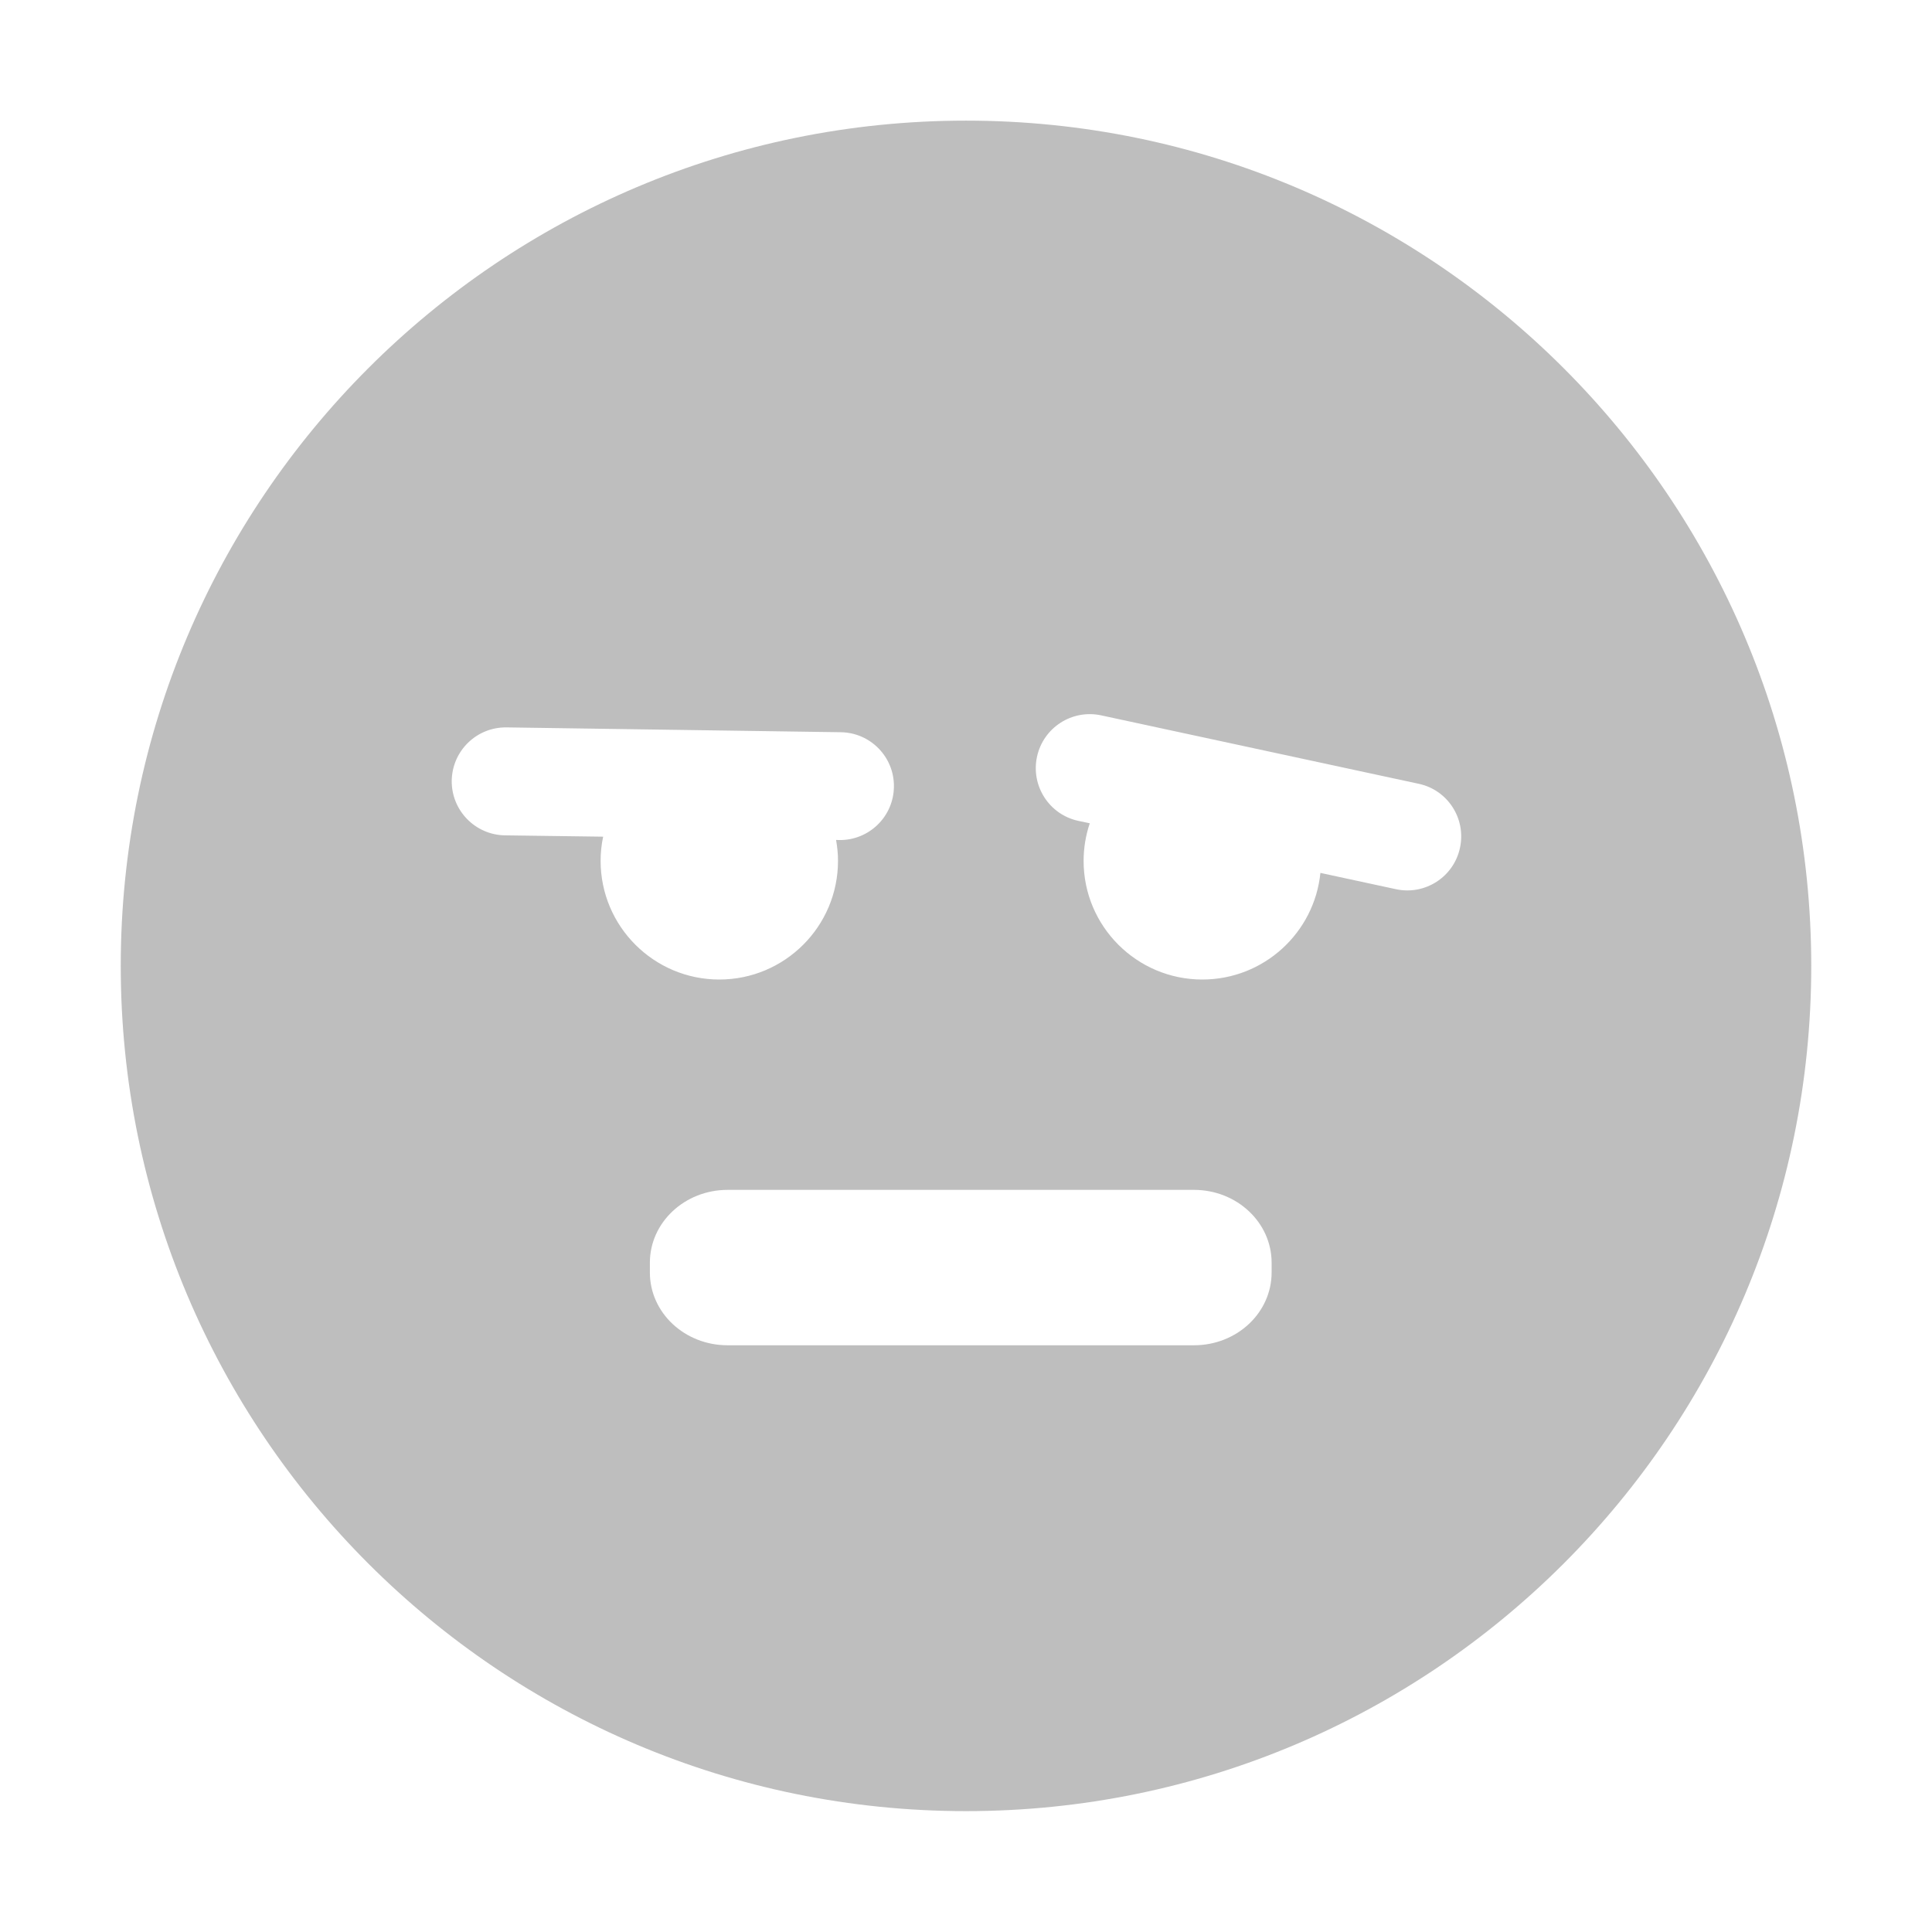 <svg style="clip-rule:evenodd;fill-rule:evenodd;stroke-linejoin:round;stroke-miterlimit:2" version="1.1" viewBox="0 0 16 16" xmlns="http://www.w3.org/2000/svg">
 <path d="m8 0.999c-3.866 0-7 3.134-7 7s3.134 7 7 7 7-3.134 7-7-3.134-7-7-7zm-1.974 8.855h3.862c0.356 0 0.643 0.271 0.643 0.603v0.081c0 0.333-0.287 0.603-0.643 0.603h-3.862c-0.357 0-0.644-0.27-0.644-0.603v-0.081c0-0.332 0.287-0.603 0.644-0.603zm2.999-3.036-0.095-0.02c-0.241-0.052-0.394-0.29-0.342-0.531s0.289-0.394 0.53-0.343l2.631 0.567c0.241 0.051 0.394 0.289 0.342 0.53-0.051 0.241-0.289 0.395-0.53 0.343l-0.626-0.135c-0.05 0.496-0.469 0.883-0.978 0.883-0.542 0-0.983-0.44-0.983-0.982 0-0.109 0.018-0.214 0.051-0.312zm-4.03 0.111-0.814-0.011c-0.246-4e-3 -0.443-0.207-0.44-0.453 4e-3 -0.247 0.206-0.444 0.453-0.441l2.769 0.04c0.246 3e-3 0.444 0.206 0.44 0.452-3e-3 0.247-0.206 0.444-0.453 0.441l-0.026-1e-3c0.01 0.057 0.016 0.114 0.016 0.173 0 0.543-0.441 0.983-0.983 0.983s-0.983-0.44-0.983-0.983c0-0.068 7e-3 -0.135 0.021-0.2z" style="fill:rgb(190,190,190)"/>
</svg>

